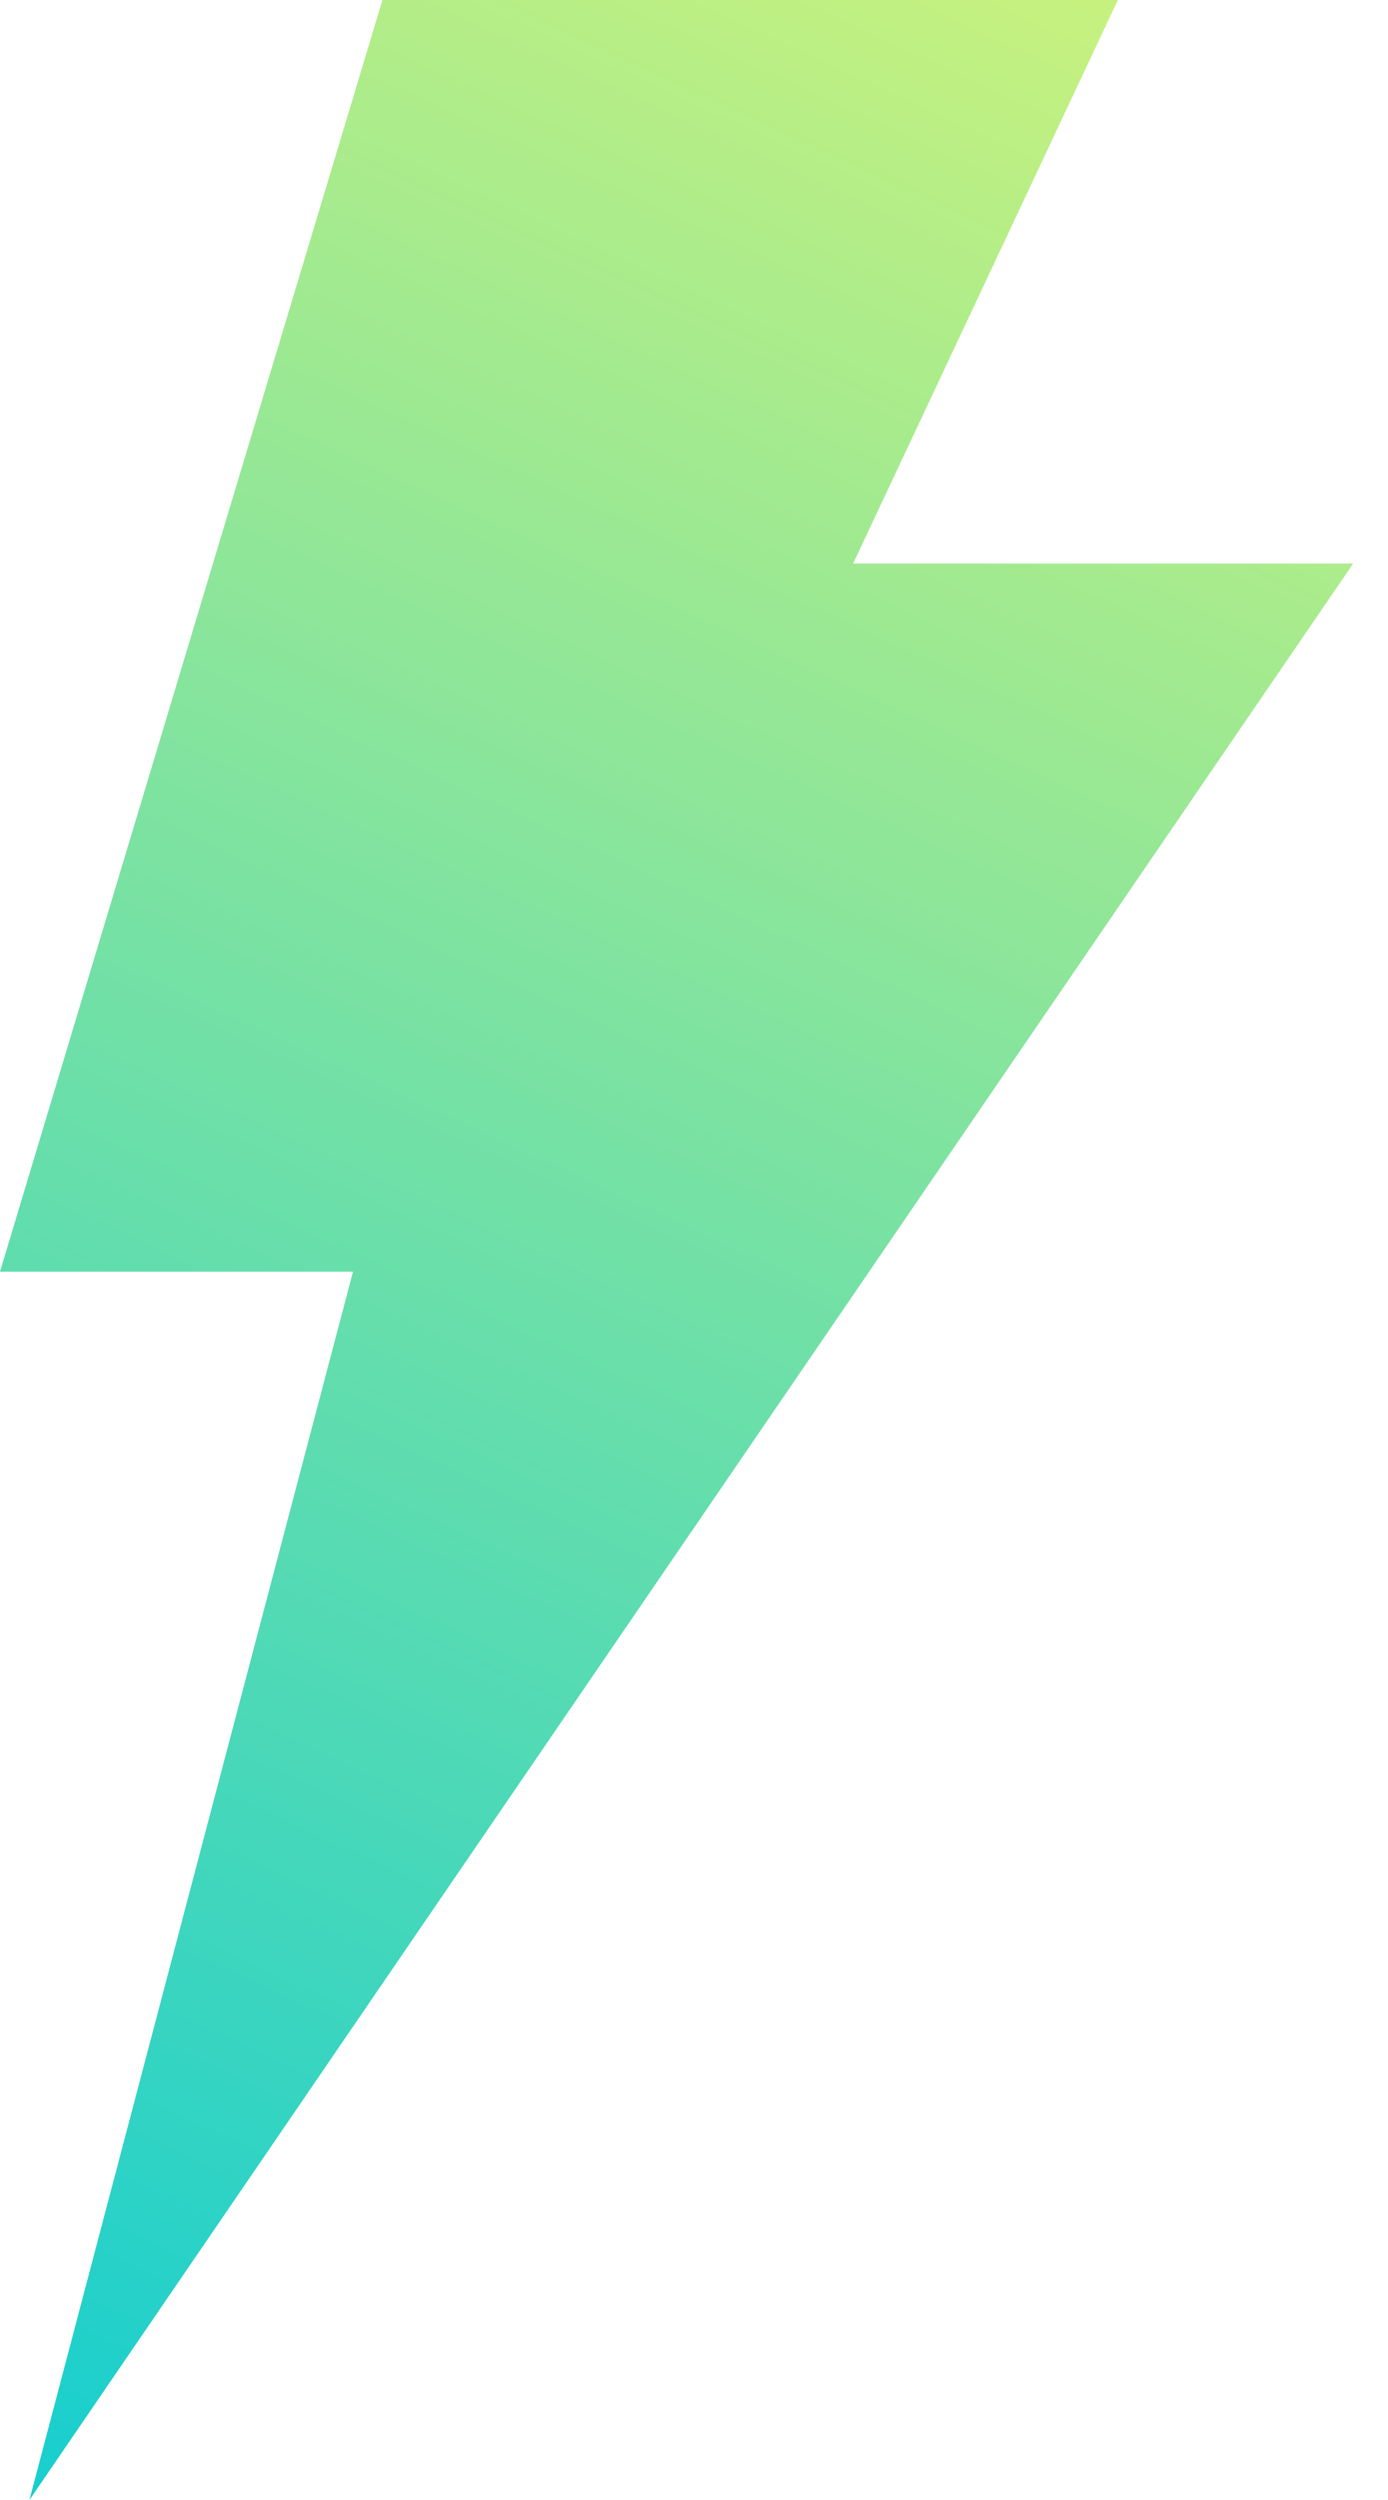<?xml version="1.0" encoding="UTF-8"?> <svg xmlns="http://www.w3.org/2000/svg" width="30" height="54" viewBox="0 0 30 54" fill="none"> <path d="M24.161 0H8.266L0 27.468H7.63L0.636 54L29.247 12.173H18.439L24.161 0Z" fill="url(#paint0_linear_2864_579)"></path> <defs> <linearGradient id="paint0_linear_2864_579" x1="23.207" y1="-1.873" x2="-2.087" y2="53.107" gradientUnits="userSpaceOnUse"> <stop stop-color="#CBF27D"></stop> <stop offset="1" stop-color="#16CED0"></stop> </linearGradient> </defs> </svg> 